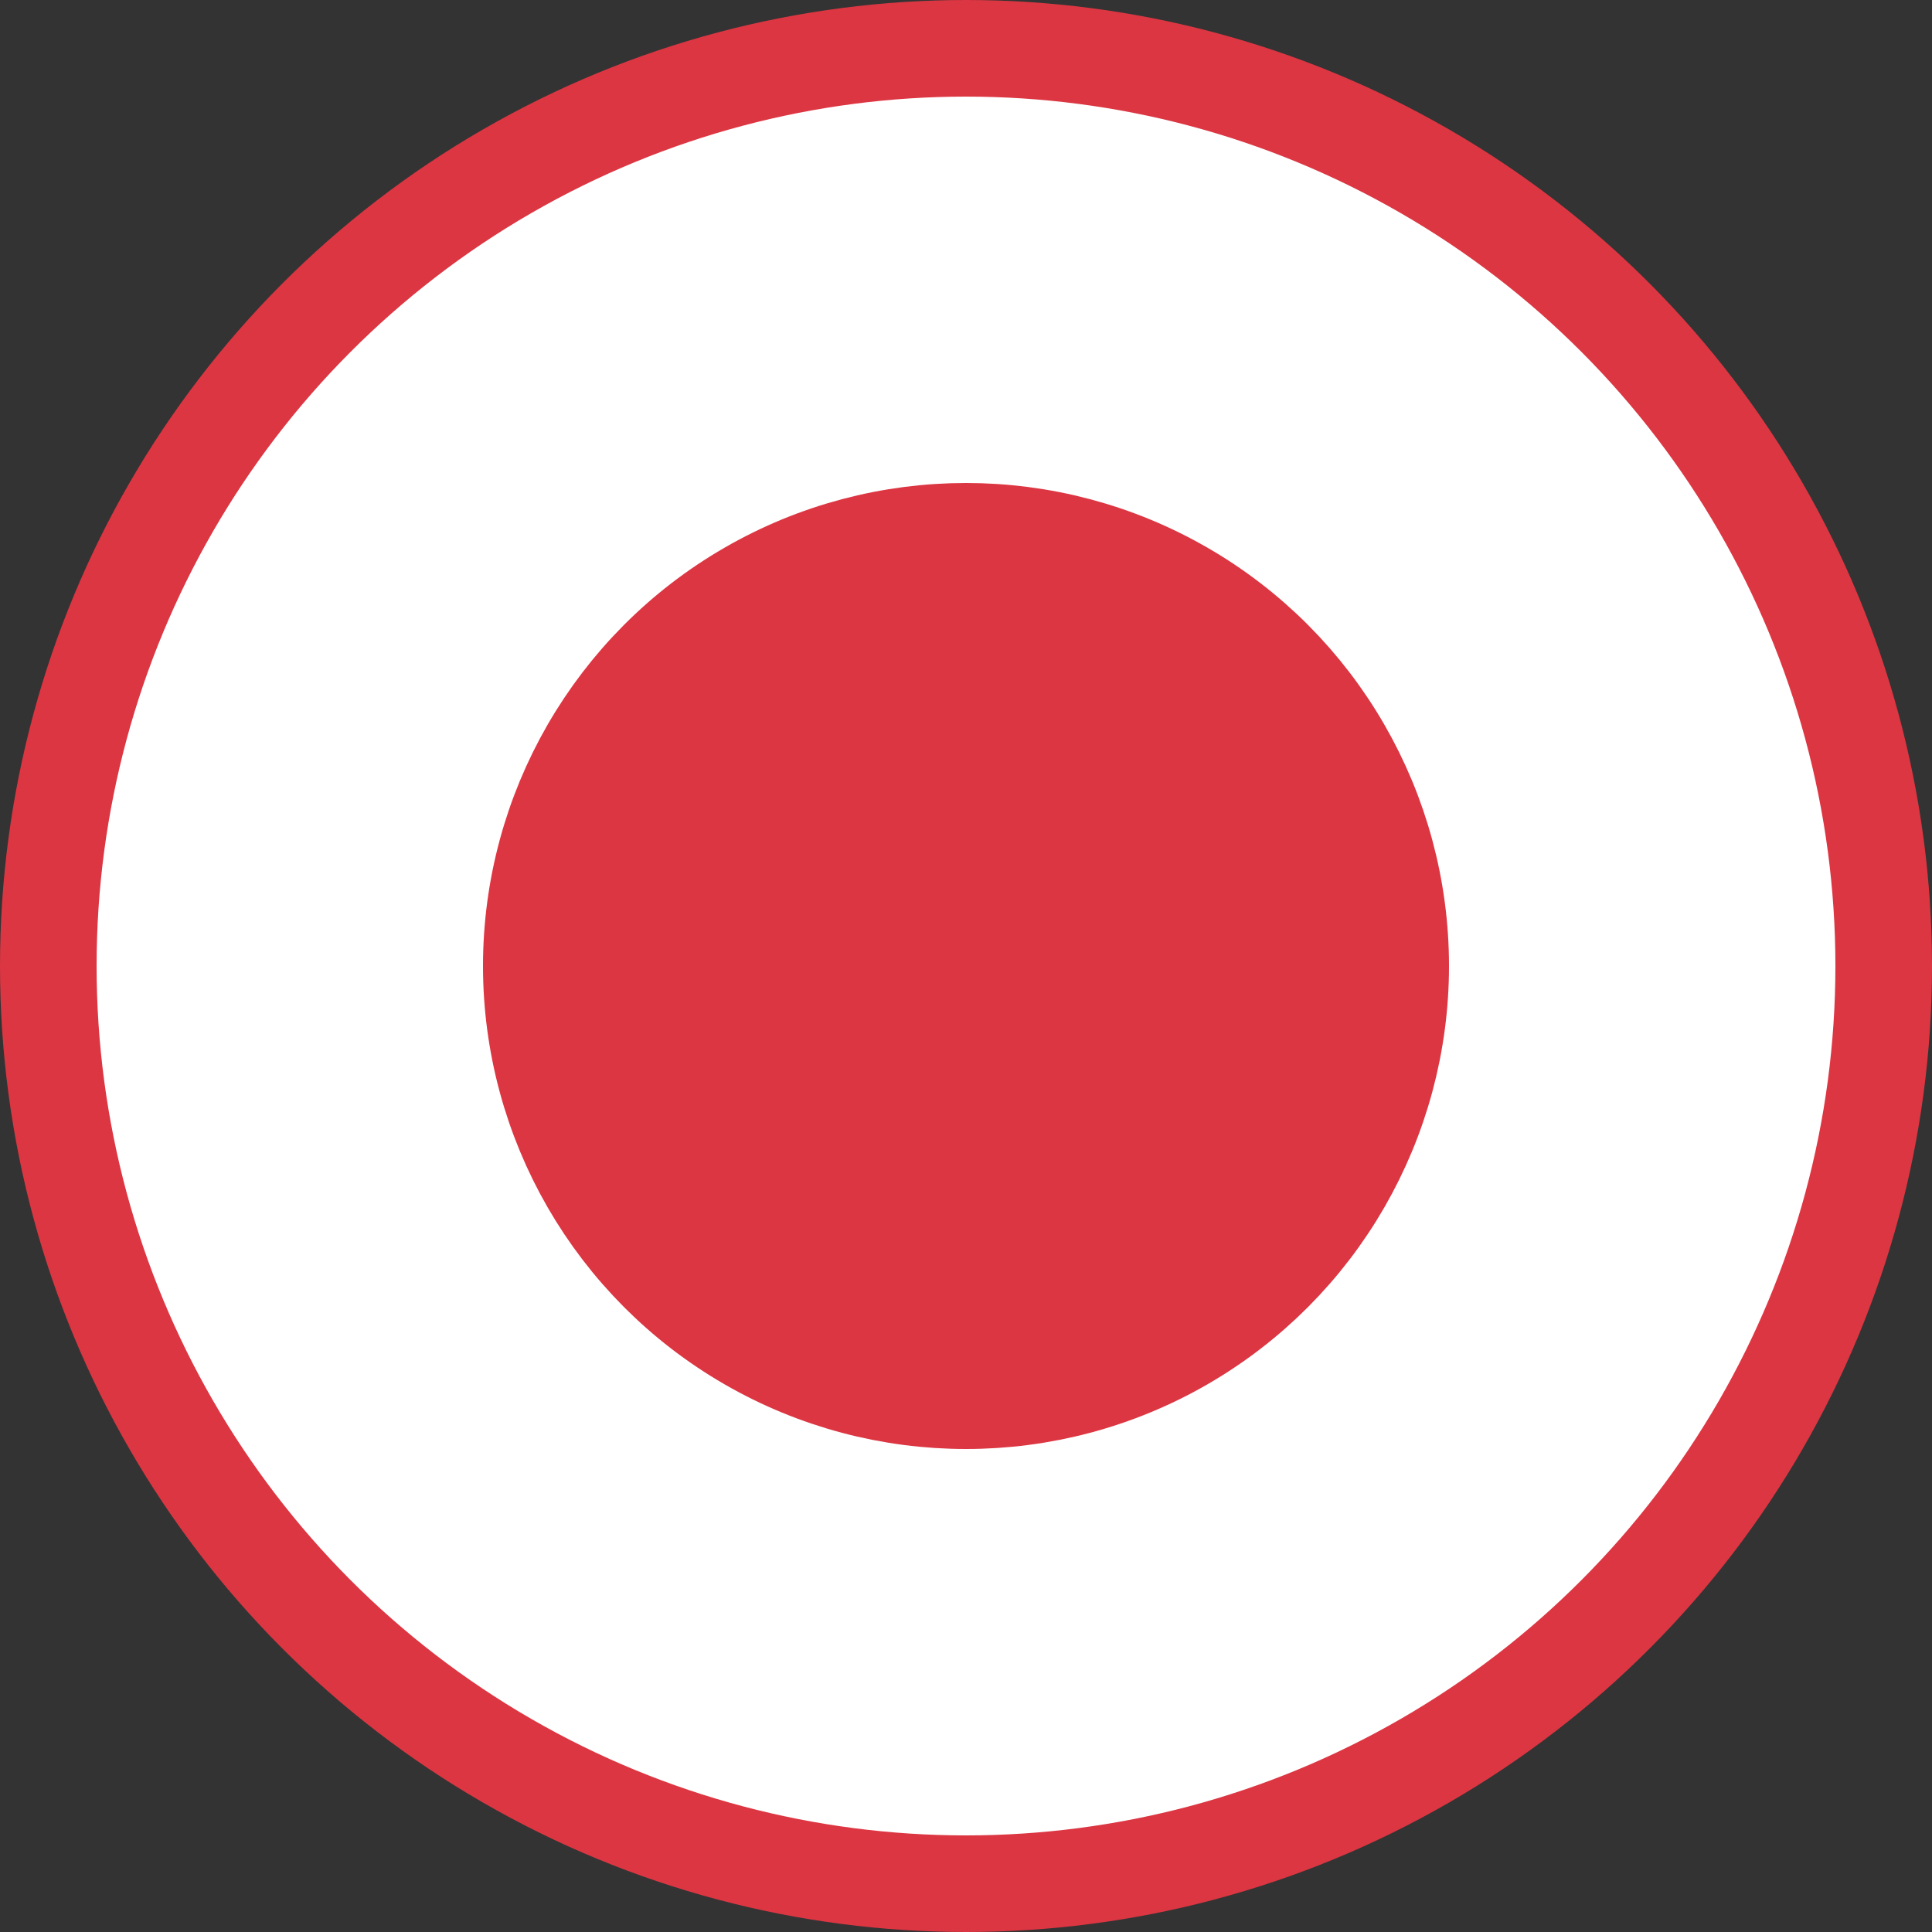 <svg width="20" height="20" viewBox="0 0 20 20" fill="none" xmlns="http://www.w3.org/2000/svg">
    <rect x="0" y="0" width="20" height="20" fill="#333333" stroke="none"/>
    <circle cx="10" cy="10" r="9.5" fill="#fff" stroke="#dc3642"/>
    <circle cx="10" cy="10" r="4.5" fill="#dc3642" stroke="#dc3642"/>
</svg>
